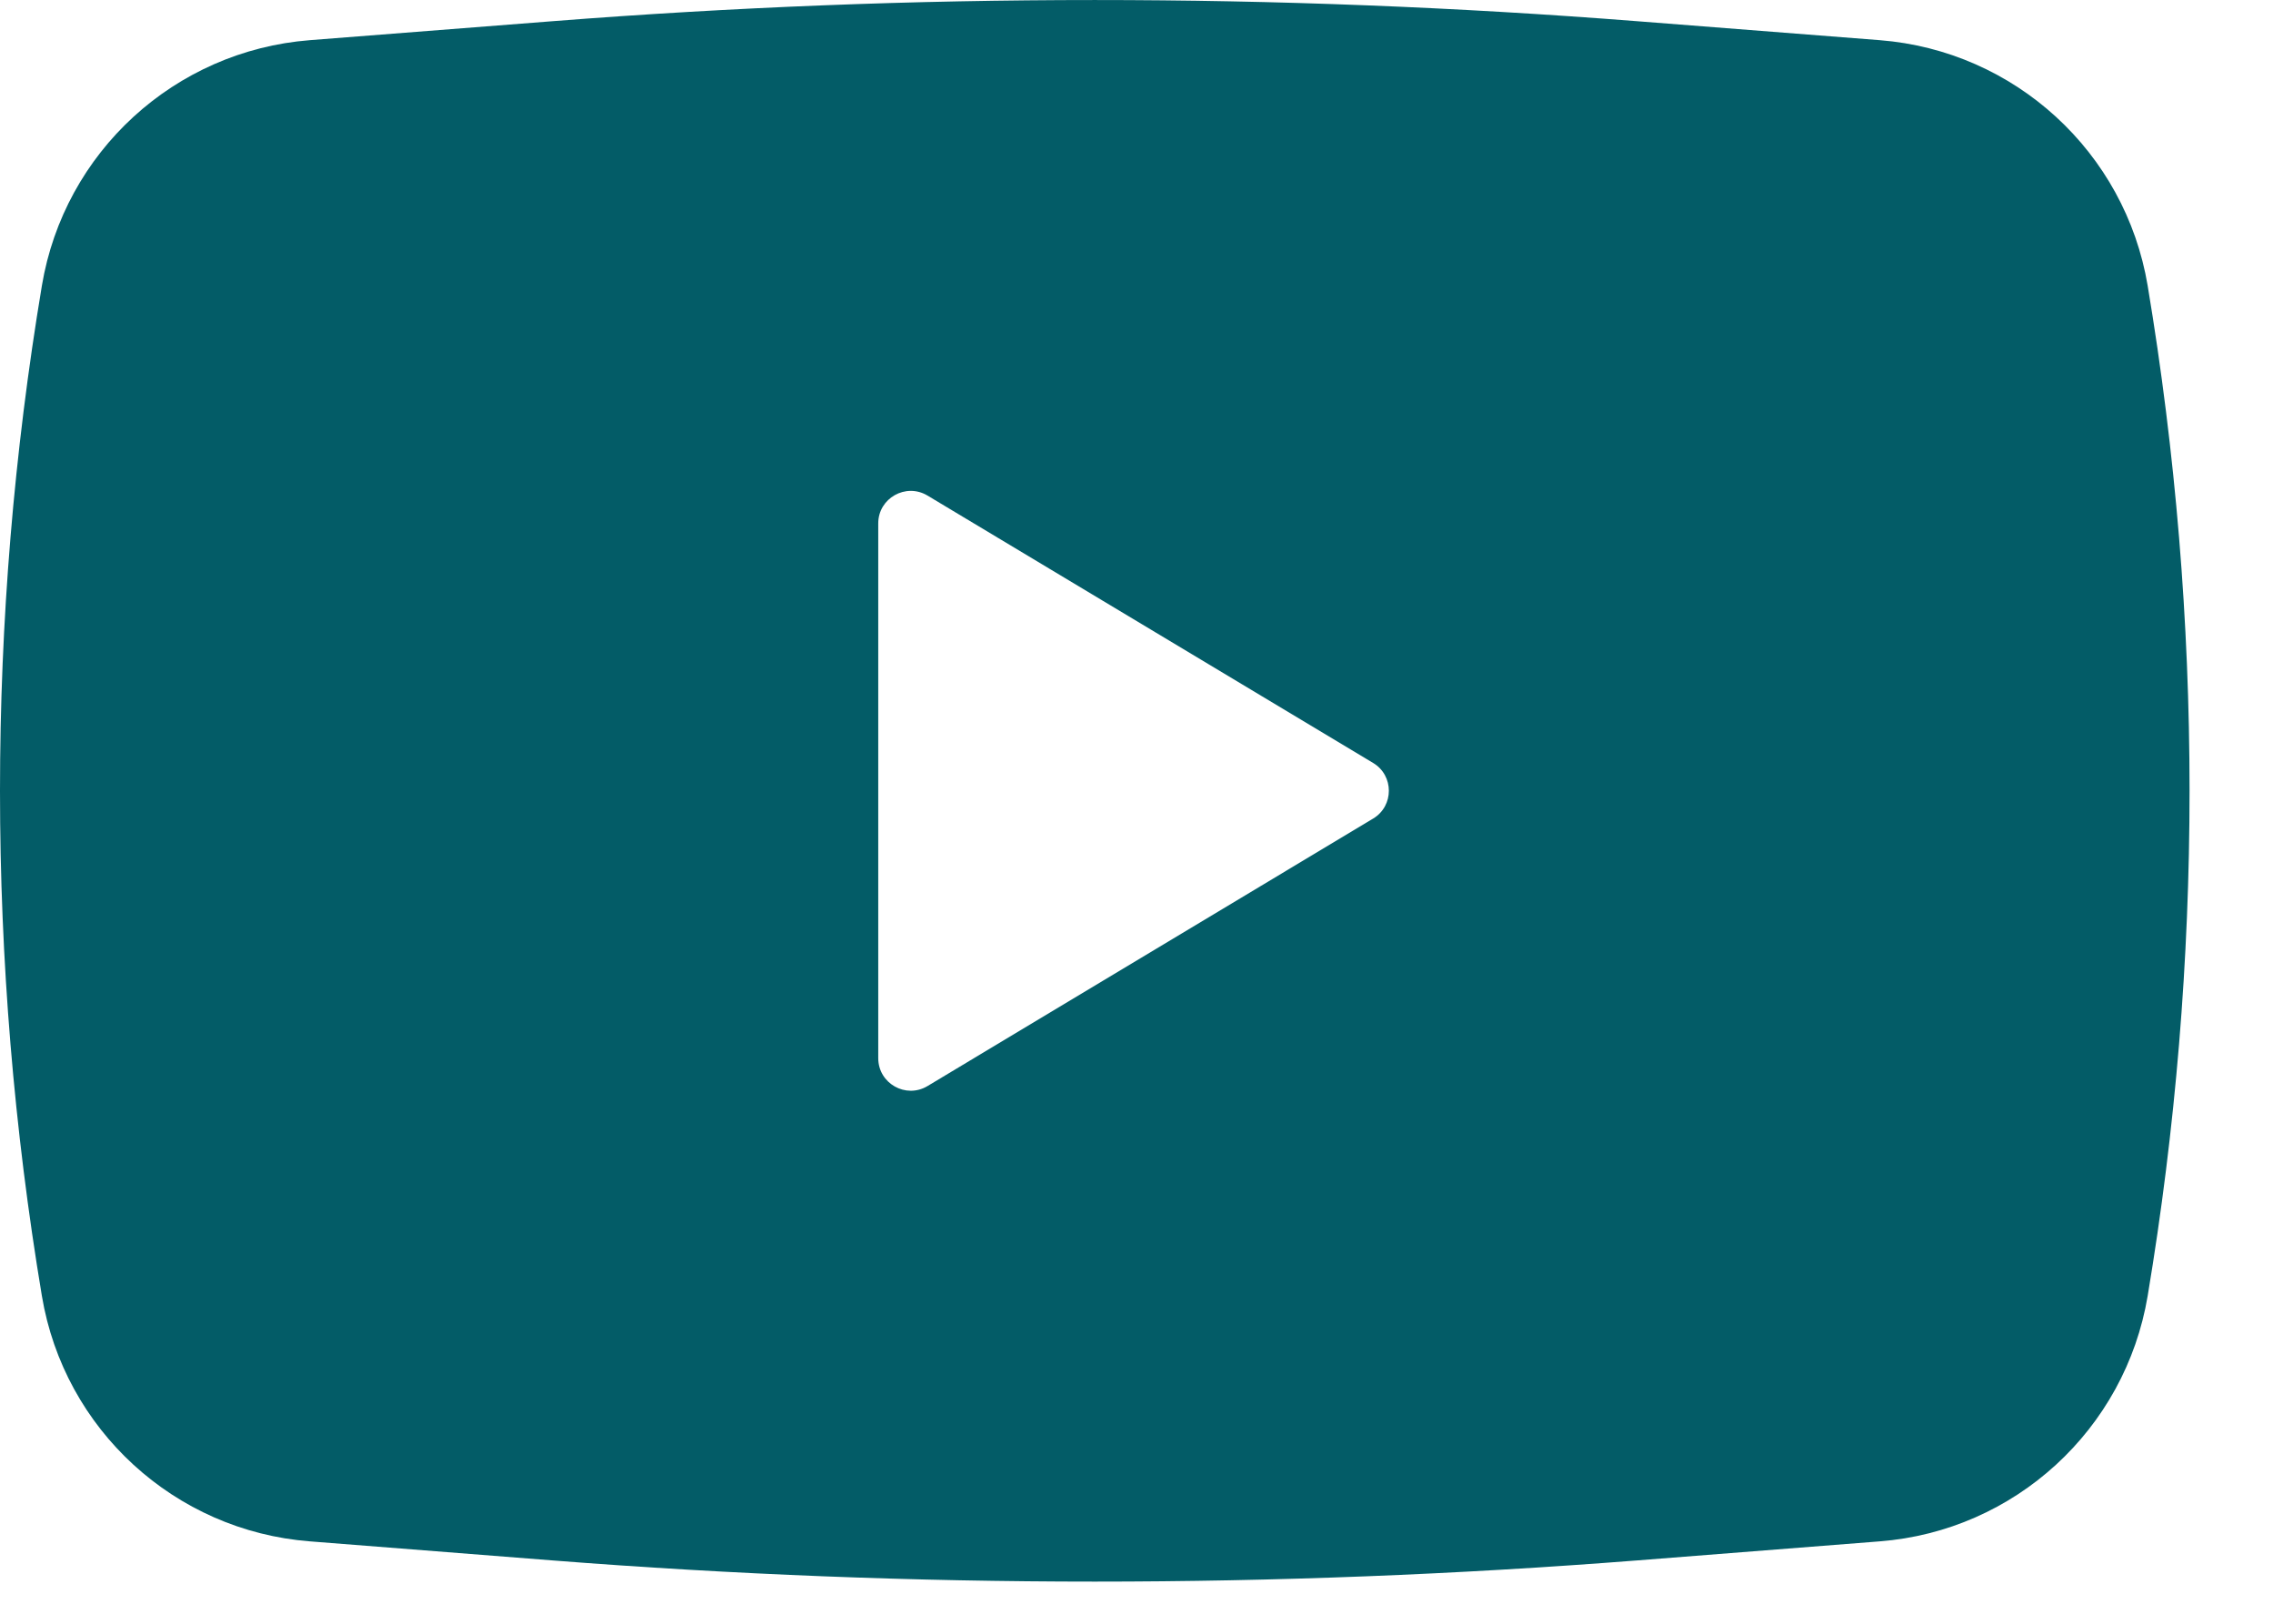 <svg width="21" height="15" viewBox="0 0 21 15" fill="none" xmlns="http://www.w3.org/2000/svg">
<path fill-rule="evenodd" clip-rule="evenodd" d="M5.103 0.196C8.439 -0.065 11.79 -0.065 15.126 0.196L17.366 0.371C18.614 0.469 19.635 1.404 19.842 2.639C20.358 5.728 20.358 8.882 19.842 11.972C19.635 13.206 18.614 14.142 17.366 14.239L15.126 14.415C11.79 14.676 8.439 14.676 5.103 14.415L2.863 14.239C1.614 14.142 0.593 13.206 0.387 11.972C-0.129 8.882 -0.129 5.728 0.387 2.639C0.593 1.404 1.614 0.469 2.863 0.371L5.103 0.196ZM8.114 9.775V4.835C8.114 4.602 8.369 4.458 8.569 4.578L12.686 7.048C12.88 7.164 12.88 7.446 12.686 7.562L8.569 10.033C8.369 10.153 8.114 10.009 8.114 9.775Z" fill="#035C67"/>
</svg>
